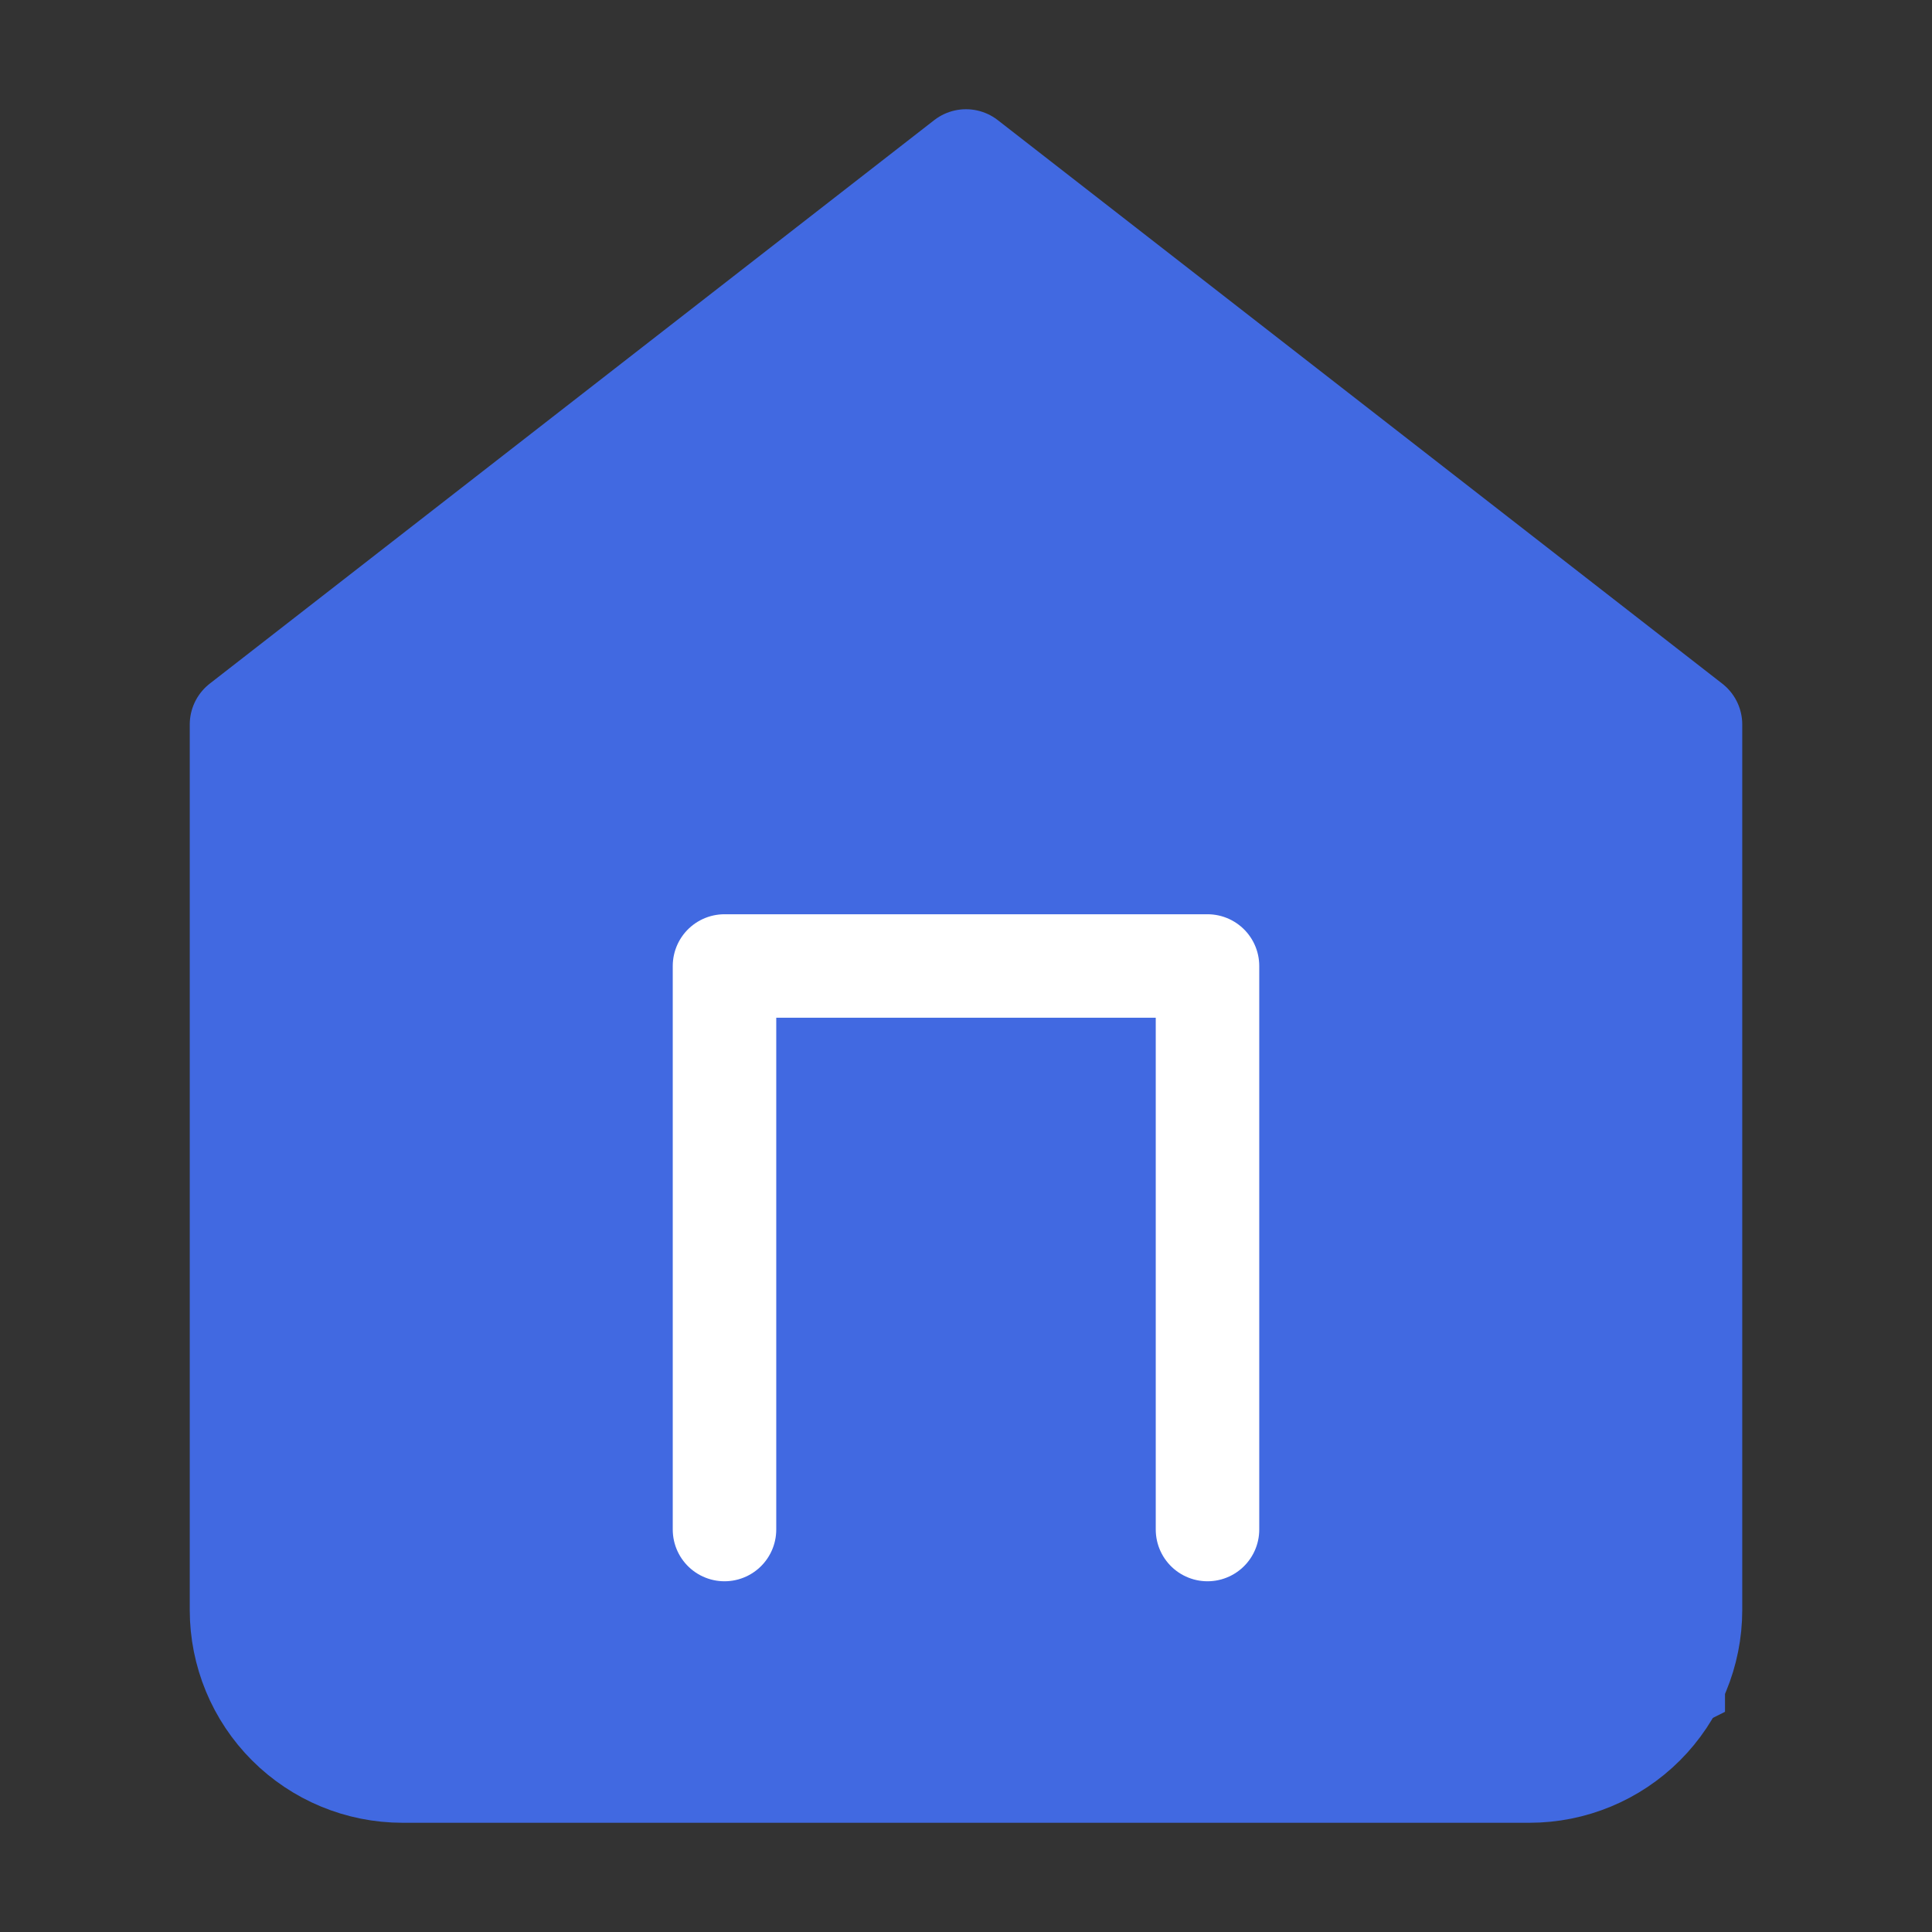 <svg width="48" height="48" viewBox="0 0 28 28" fill="none" xmlns="http://www.w3.org/2000/svg">
<rect x="0" y="0" width="28" height="28" fill="#333333" stroke="none"/>
<path d="M14 2.917L4.083 11.083L3.5 23.333L6.417 25.667H22.167L24.5 24.5V10.5L14 2.917Z" fill="#4169E1" stroke="#4169E1"/>
<path d="M3.5 10.5L14 2.333L24.5 10.5V23.333C24.5 23.952 24.254 24.546 23.817 24.983C23.379 25.421 22.785 25.667 22.167 25.667H5.833C5.214 25.667 4.621 25.421 4.183 24.983C3.746 24.546 3.5 23.952 3.5 23.333V10.5Z" stroke="#4169E1" stroke-width="1.5" stroke-linecap="round" stroke-linejoin="round"/>
<path d="M10.5 22.167V14H17.5V22.167" stroke="white" stroke-width="1.5" stroke-linecap="round" stroke-linejoin="round"/>
</svg>
